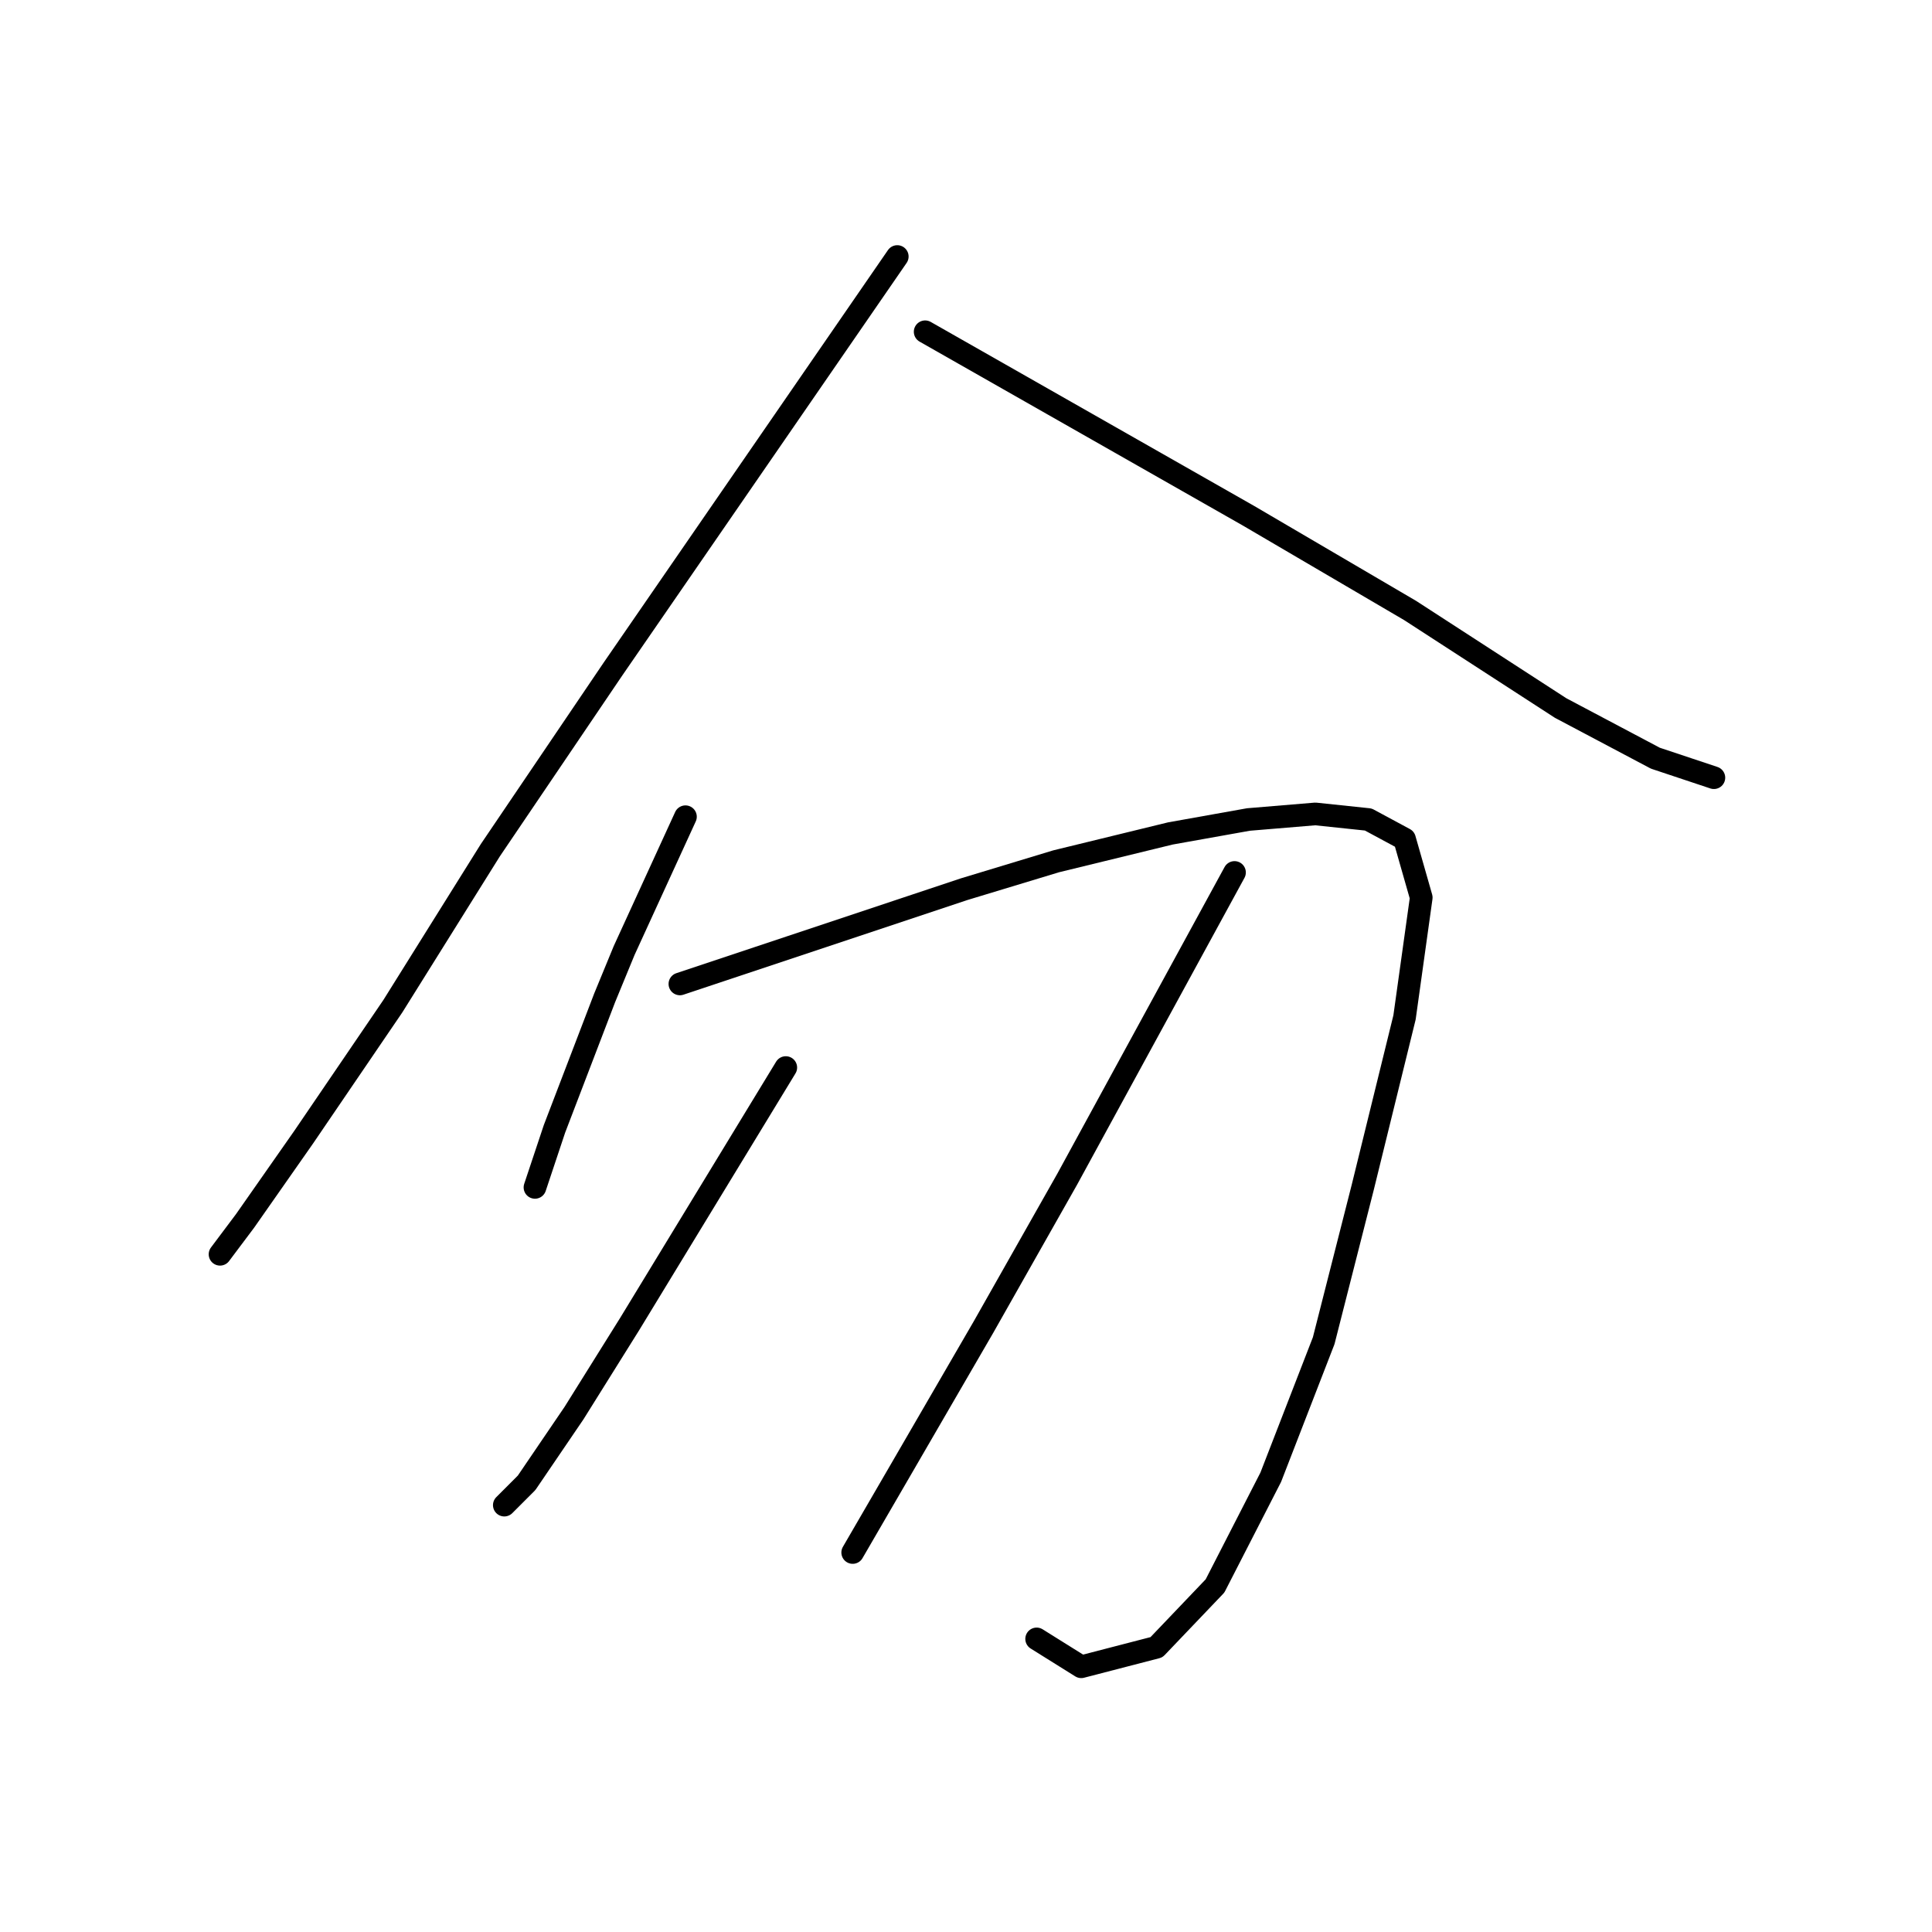 <?xml version="1.0" standalone="no"?>
    <svg width="256" height="256" xmlns="http://www.w3.org/2000/svg" version="1.1">
    <polyline stroke="black" stroke-width="3" stroke-linecap="round" fill="transparent" stroke-linejoin="round" points="118.894 33.99 100.06 61.318 81.226 88.646 64.976 112.651 52.051 133.332 40.233 150.689 32.478 161.768 29.154 166.199 29.154 166.199 " />
        <polyline stroke="black" stroke-width="3" stroke-linecap="round" fill="transparent" stroke-linejoin="round" points="122.587 43.961 144.007 56.148 165.426 68.335 186.846 80.891 206.788 93.816 219.344 100.464 227.1 103.049 227.1 103.049 " />
        <polyline stroke="black" stroke-width="3" stroke-linecap="round" fill="transparent" stroke-linejoin="round" points="90.827 108.219 86.765 117.082 82.703 125.946 80.118 132.224 73.47 149.581 70.885 157.336 70.885 157.336 " />
        <polyline stroke="black" stroke-width="3" stroke-linecap="round" fill="transparent" stroke-linejoin="round" points="90.089 130.377 108.923 124.099 127.758 117.821 139.945 114.128 155.086 110.435 165.426 108.588 174.29 107.85 181.306 108.588 186.107 111.174 188.323 118.929 186.107 134.809 180.568 157.336 175.397 177.648 168.381 195.744 160.995 210.146 153.239 218.271 143.268 220.856 137.359 217.163 137.359 217.163 " />
        <polyline stroke="black" stroke-width="3" stroke-linecap="round" fill="transparent" stroke-linejoin="round" points="104.122 141.456 93.782 158.444 83.441 175.432 76.055 187.25 69.777 196.482 66.823 199.437 66.823 199.437 " />
        <polyline stroke="black" stroke-width="3" stroke-linecap="round" fill="transparent" stroke-linejoin="round" points="163.58 115.605 152.501 135.917 141.422 156.228 130.343 175.801 119.633 194.266 112.986 205.715 112.986 205.715 " />
        </svg>
